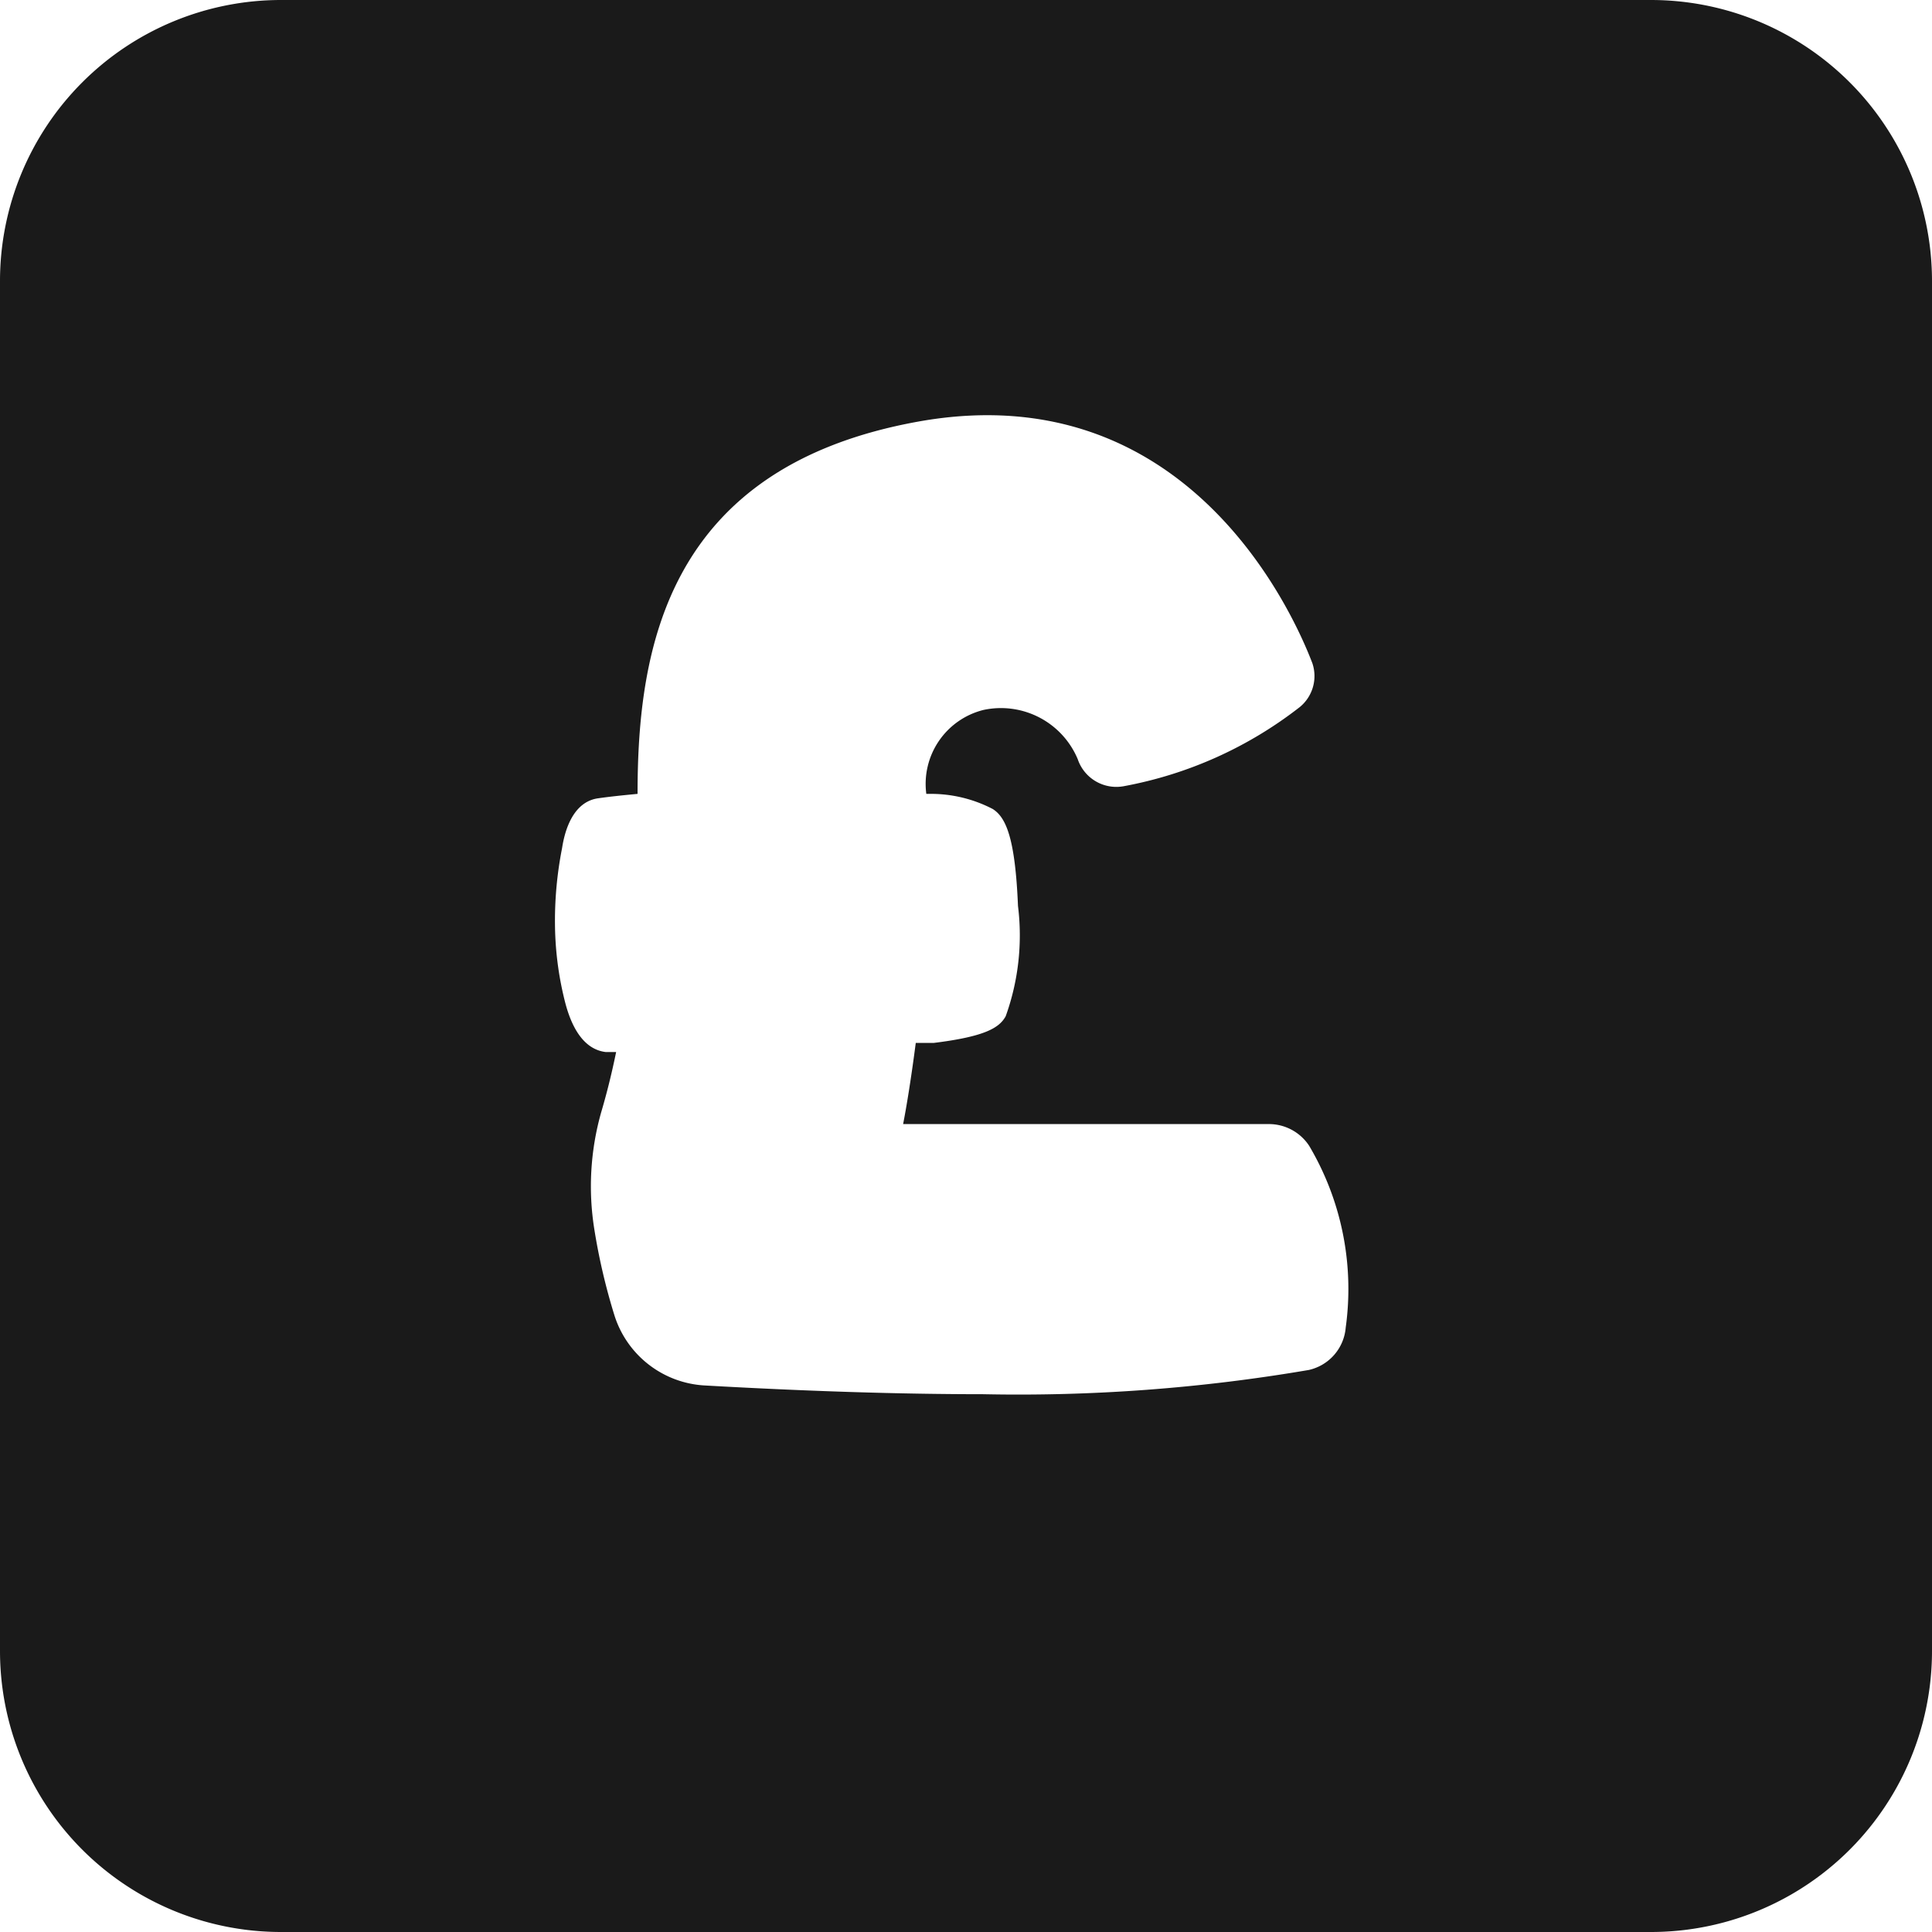 <svg xmlns="http://www.w3.org/2000/svg" viewBox="0 0 55 55"><defs><style>.cls-1{fill:#1a1a1a;}</style></defs><title>pound_black</title><g id="Layer_2" data-name="Layer 2"><g id="Black"><path class="cls-1" d="M47,0H8A8,8,0,0,0,0,8V47a8,8,0,0,0,8,8H47a8,8,0,0,0,8-8V8A8,8,0,0,0,47,0ZM38.31,37.79A1.35,1.35,0,0,1,37.26,39a49.09,49.09,0,0,1-9.28.69q-3.54,0-7.94-.25a2.86,2.86,0,0,1-2.55-2A17.57,17.57,0,0,1,16.92,35a7.73,7.73,0,0,1,.19-3.32c.13-.44.28-1,.43-1.73l-.29,0c-.53-.06-.92-.52-1.15-1.37a9.27,9.27,0,0,1-.3-2.19A10.67,10.67,0,0,1,16,24.15c.05-.32.23-1.29,1-1.42.34-.05.73-.09,1.15-.13,0-4.14.83-9.31,8-10.6,7.66-1.37,10.68,5.49,11.21,6.88A1.14,1.14,0,0,1,37,20.13a11.55,11.55,0,0,1-5,2.25,1.16,1.16,0,0,1-1.32-.77A2.37,2.37,0,0,0,28,20.21a2.17,2.17,0,0,0-1.63,2.39h.09a3.81,3.81,0,0,1,1.8.43c.38.24.64.83.72,2.76a6.79,6.79,0,0,1-.35,3.14c-.18.33-.59.58-2.05.76l-.51,0c-.13,1-.26,1.8-.36,2.31H36.12a1.37,1.37,0,0,1,1.15.62A8,8,0,0,1,38.31,37.79Z"/></g></g></svg>